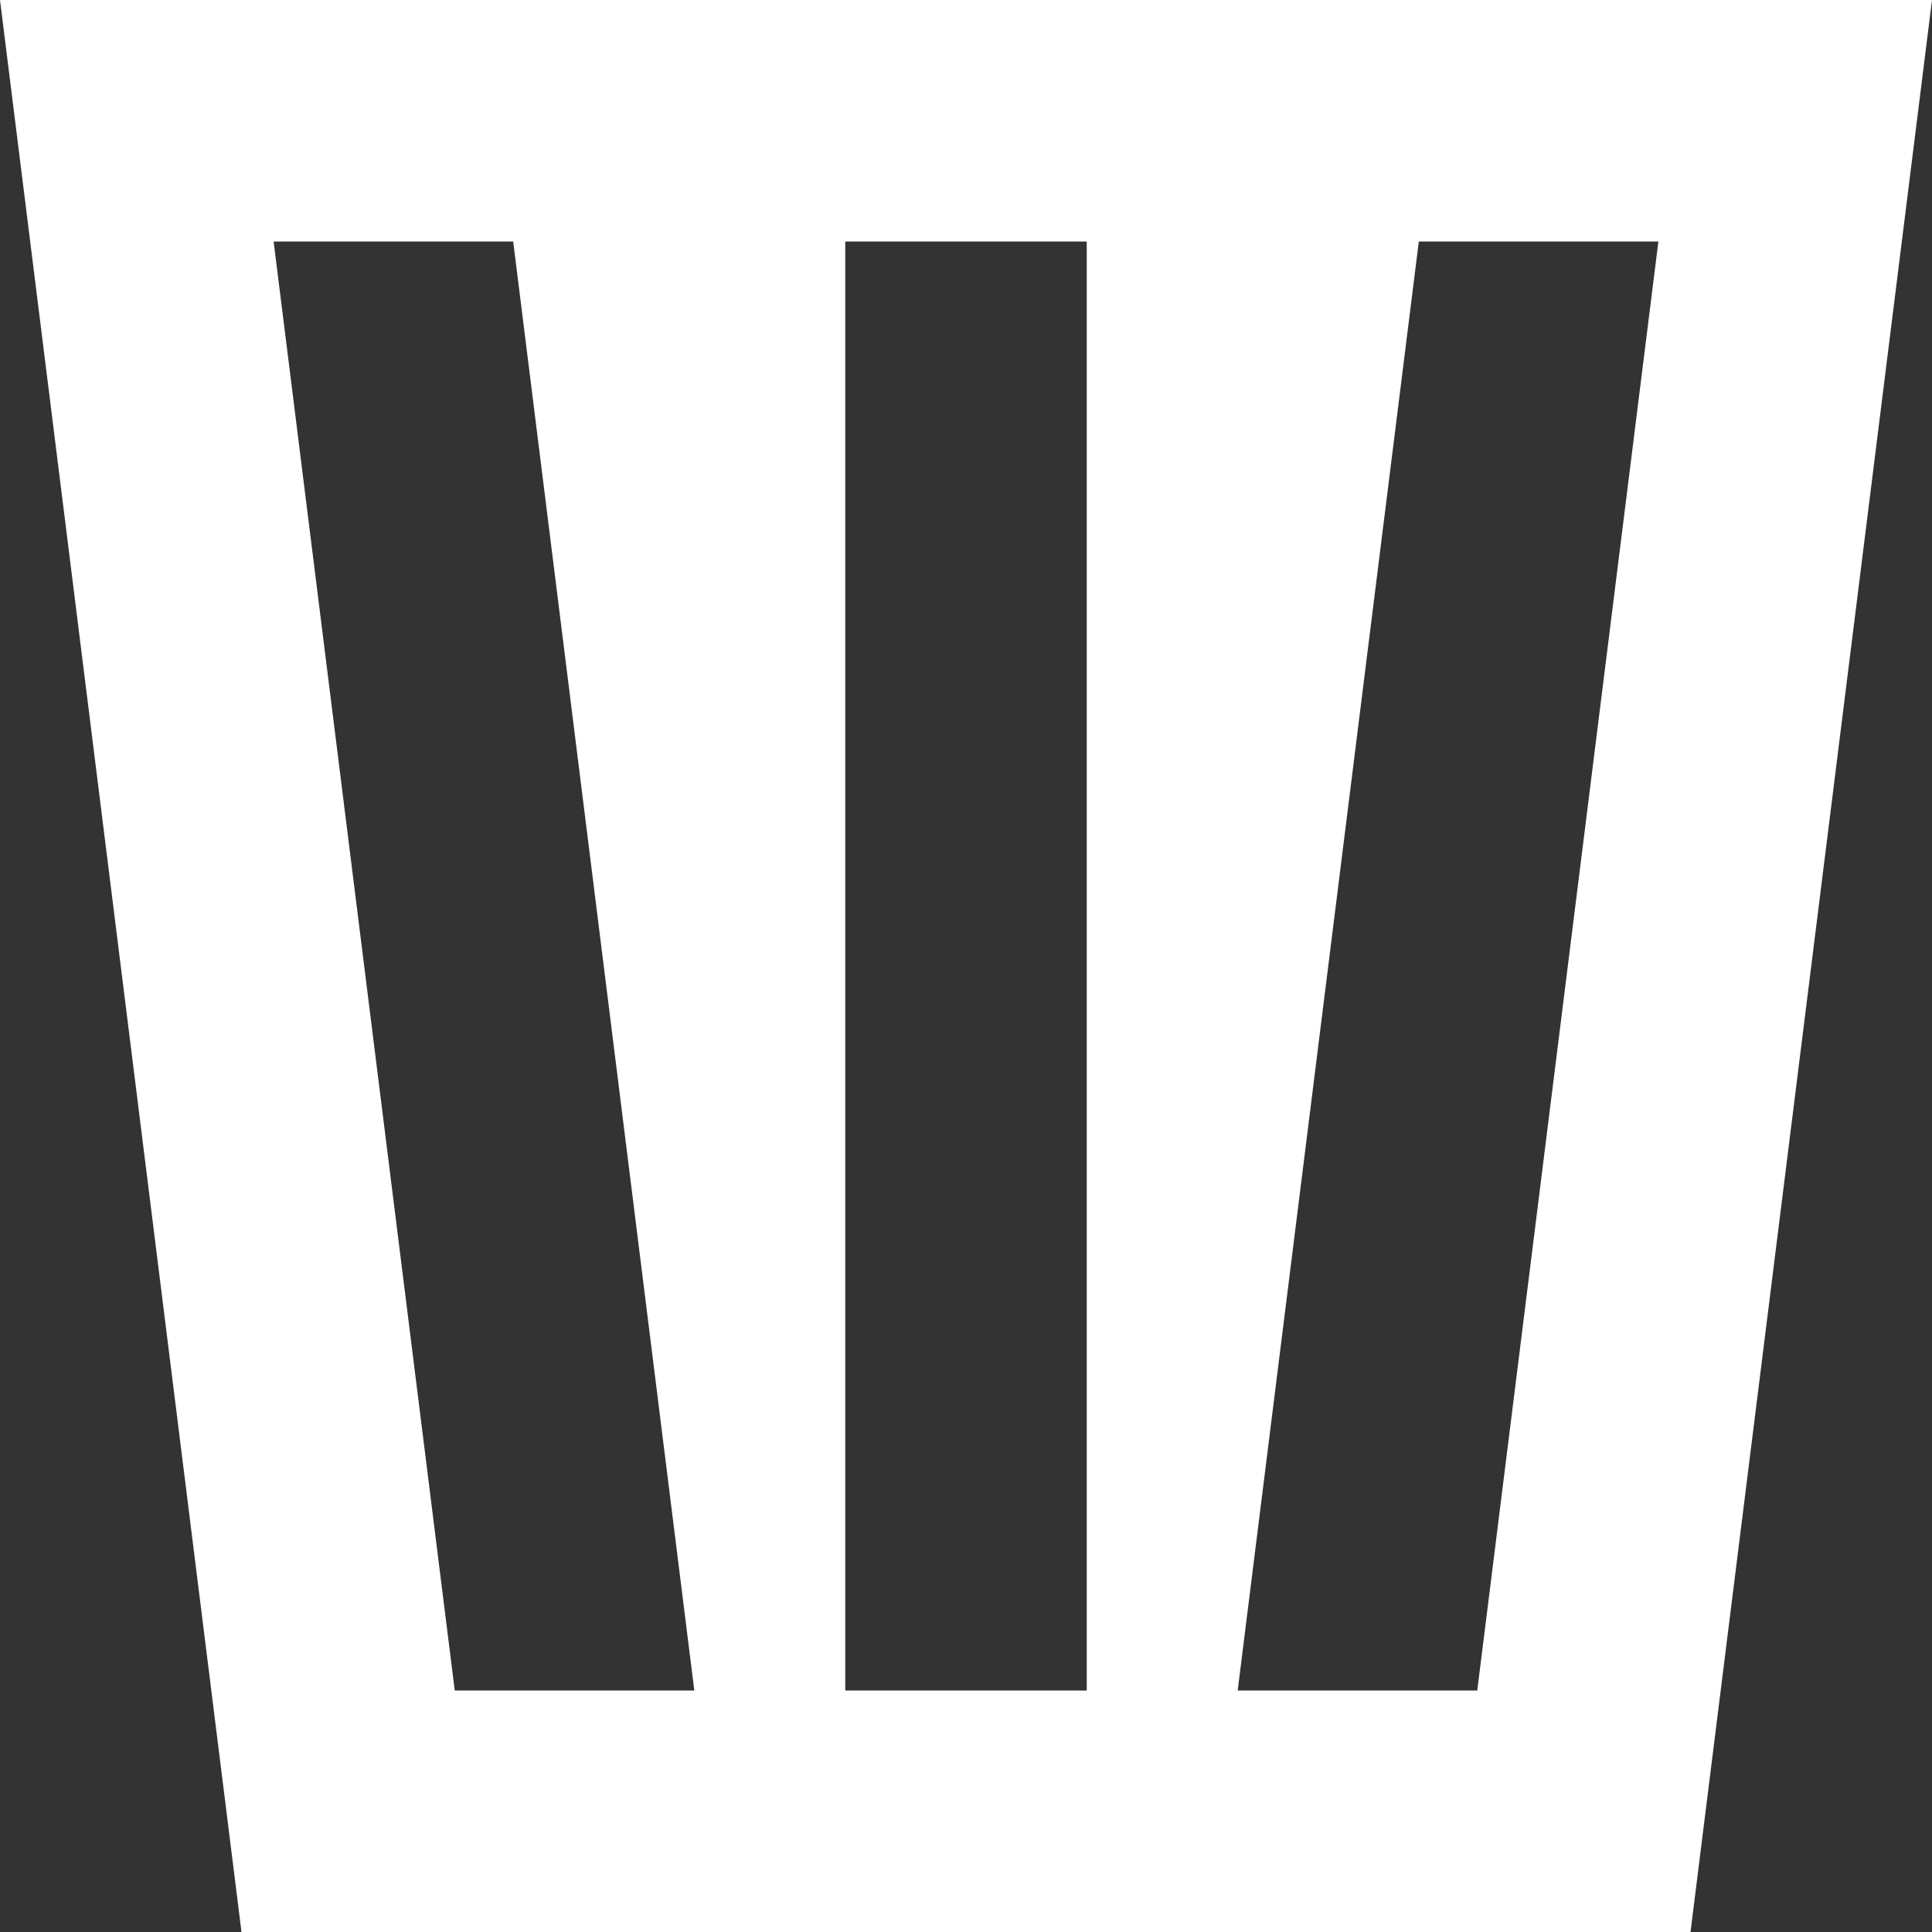 <svg xmlns="http://www.w3.org/2000/svg" xmlns:xlink="http://www.w3.org/1999/xlink" width="16" height="16" version="1.1" viewBox="0 0 16 16"><rect x="0" y="0" width="16" height="16" fill="#333333" stroke="none"/><title>DELETE_ICON</title><desc>Created with Sketch.</desc><g id="ws-extension-ui-spec-sheet-copy" fill="none" fill-rule="evenodd" stroke="none" stroke-width="1" transform="translate(-558, -1262)"><path id="DELETE_ICON" fill="#FFF" fill-rule="nonzero" d="M567,1264 L565,1264 L565,1276 L567,1276 L567,1264 Z M569.75,1264 L568.25,1276 L570.234,1276 L571.734,1264 L569.75,1264 Z M562.25,1264 L560.266,1264 L561.766,1276 L563.75,1276 L562.25,1264 Z M558,1262 L574,1262 L572,1278 L560,1278 L558,1262 Z"/></g></svg>